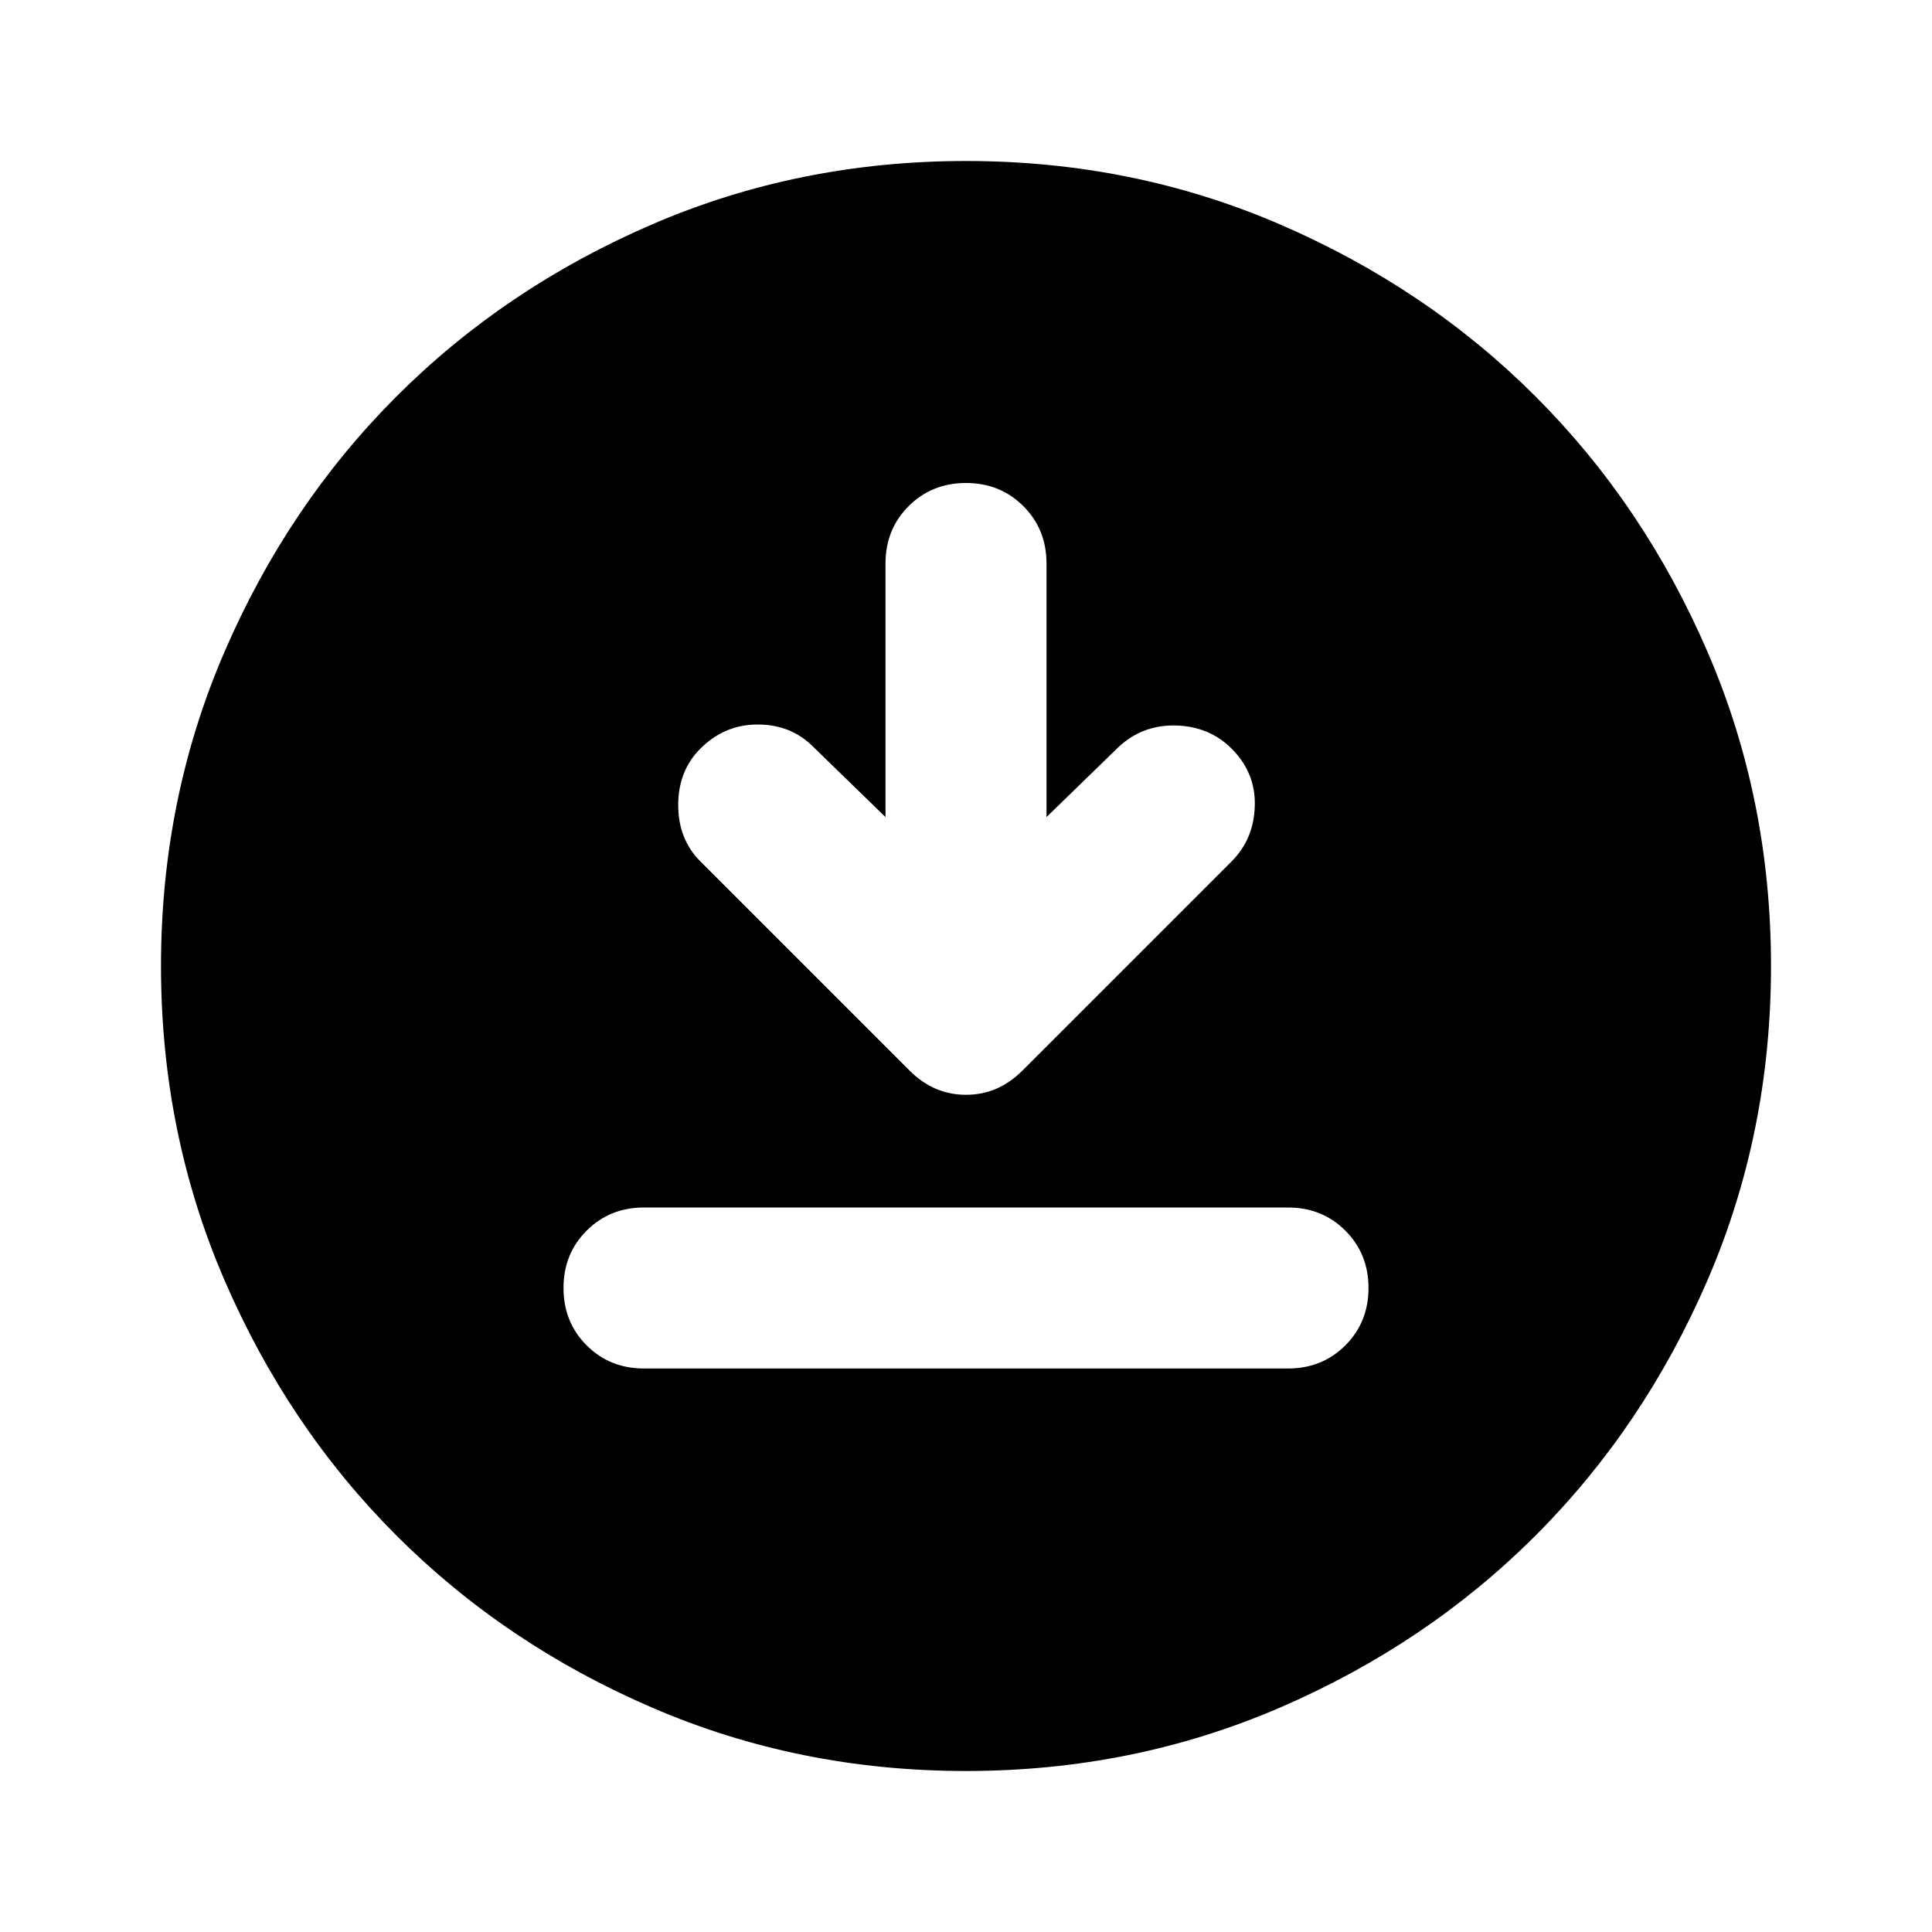 <svg aria-hidden="true" viewBox="0 -960 960 960" fill="currentColor">
  <path d="M320-280h320q17 0 28.5-11.5T680-320q0-17-11.5-28.5T640-360H320q-17 0-28.5 11.5T280-320q0 17 11.5 28.5T320-280Zm120-274-36-35q-11-11-27.5-11T348-588q-11 11-11 28t11 28l104 104q12 12 28 12t28-12l104-104q11-11 11.5-27.5T612-588q-11-11-27.5-11.5T556-589l-36 35v-126q0-17-11.5-28.5T480-720q-17 0-28.5 11.5T440-680v126Zm40 474q-83 0-156-31.5T197-197q-54-54-85.5-127T80-480q0-83 31.5-156T197-763q54-54 127-85.5T480-880q83 0 156 31.5T763-763q54 54 85.5 127T880-480q0 83-31.5 156T763-197q-54 54-127 85.5T480-80Z"/>
</svg>

